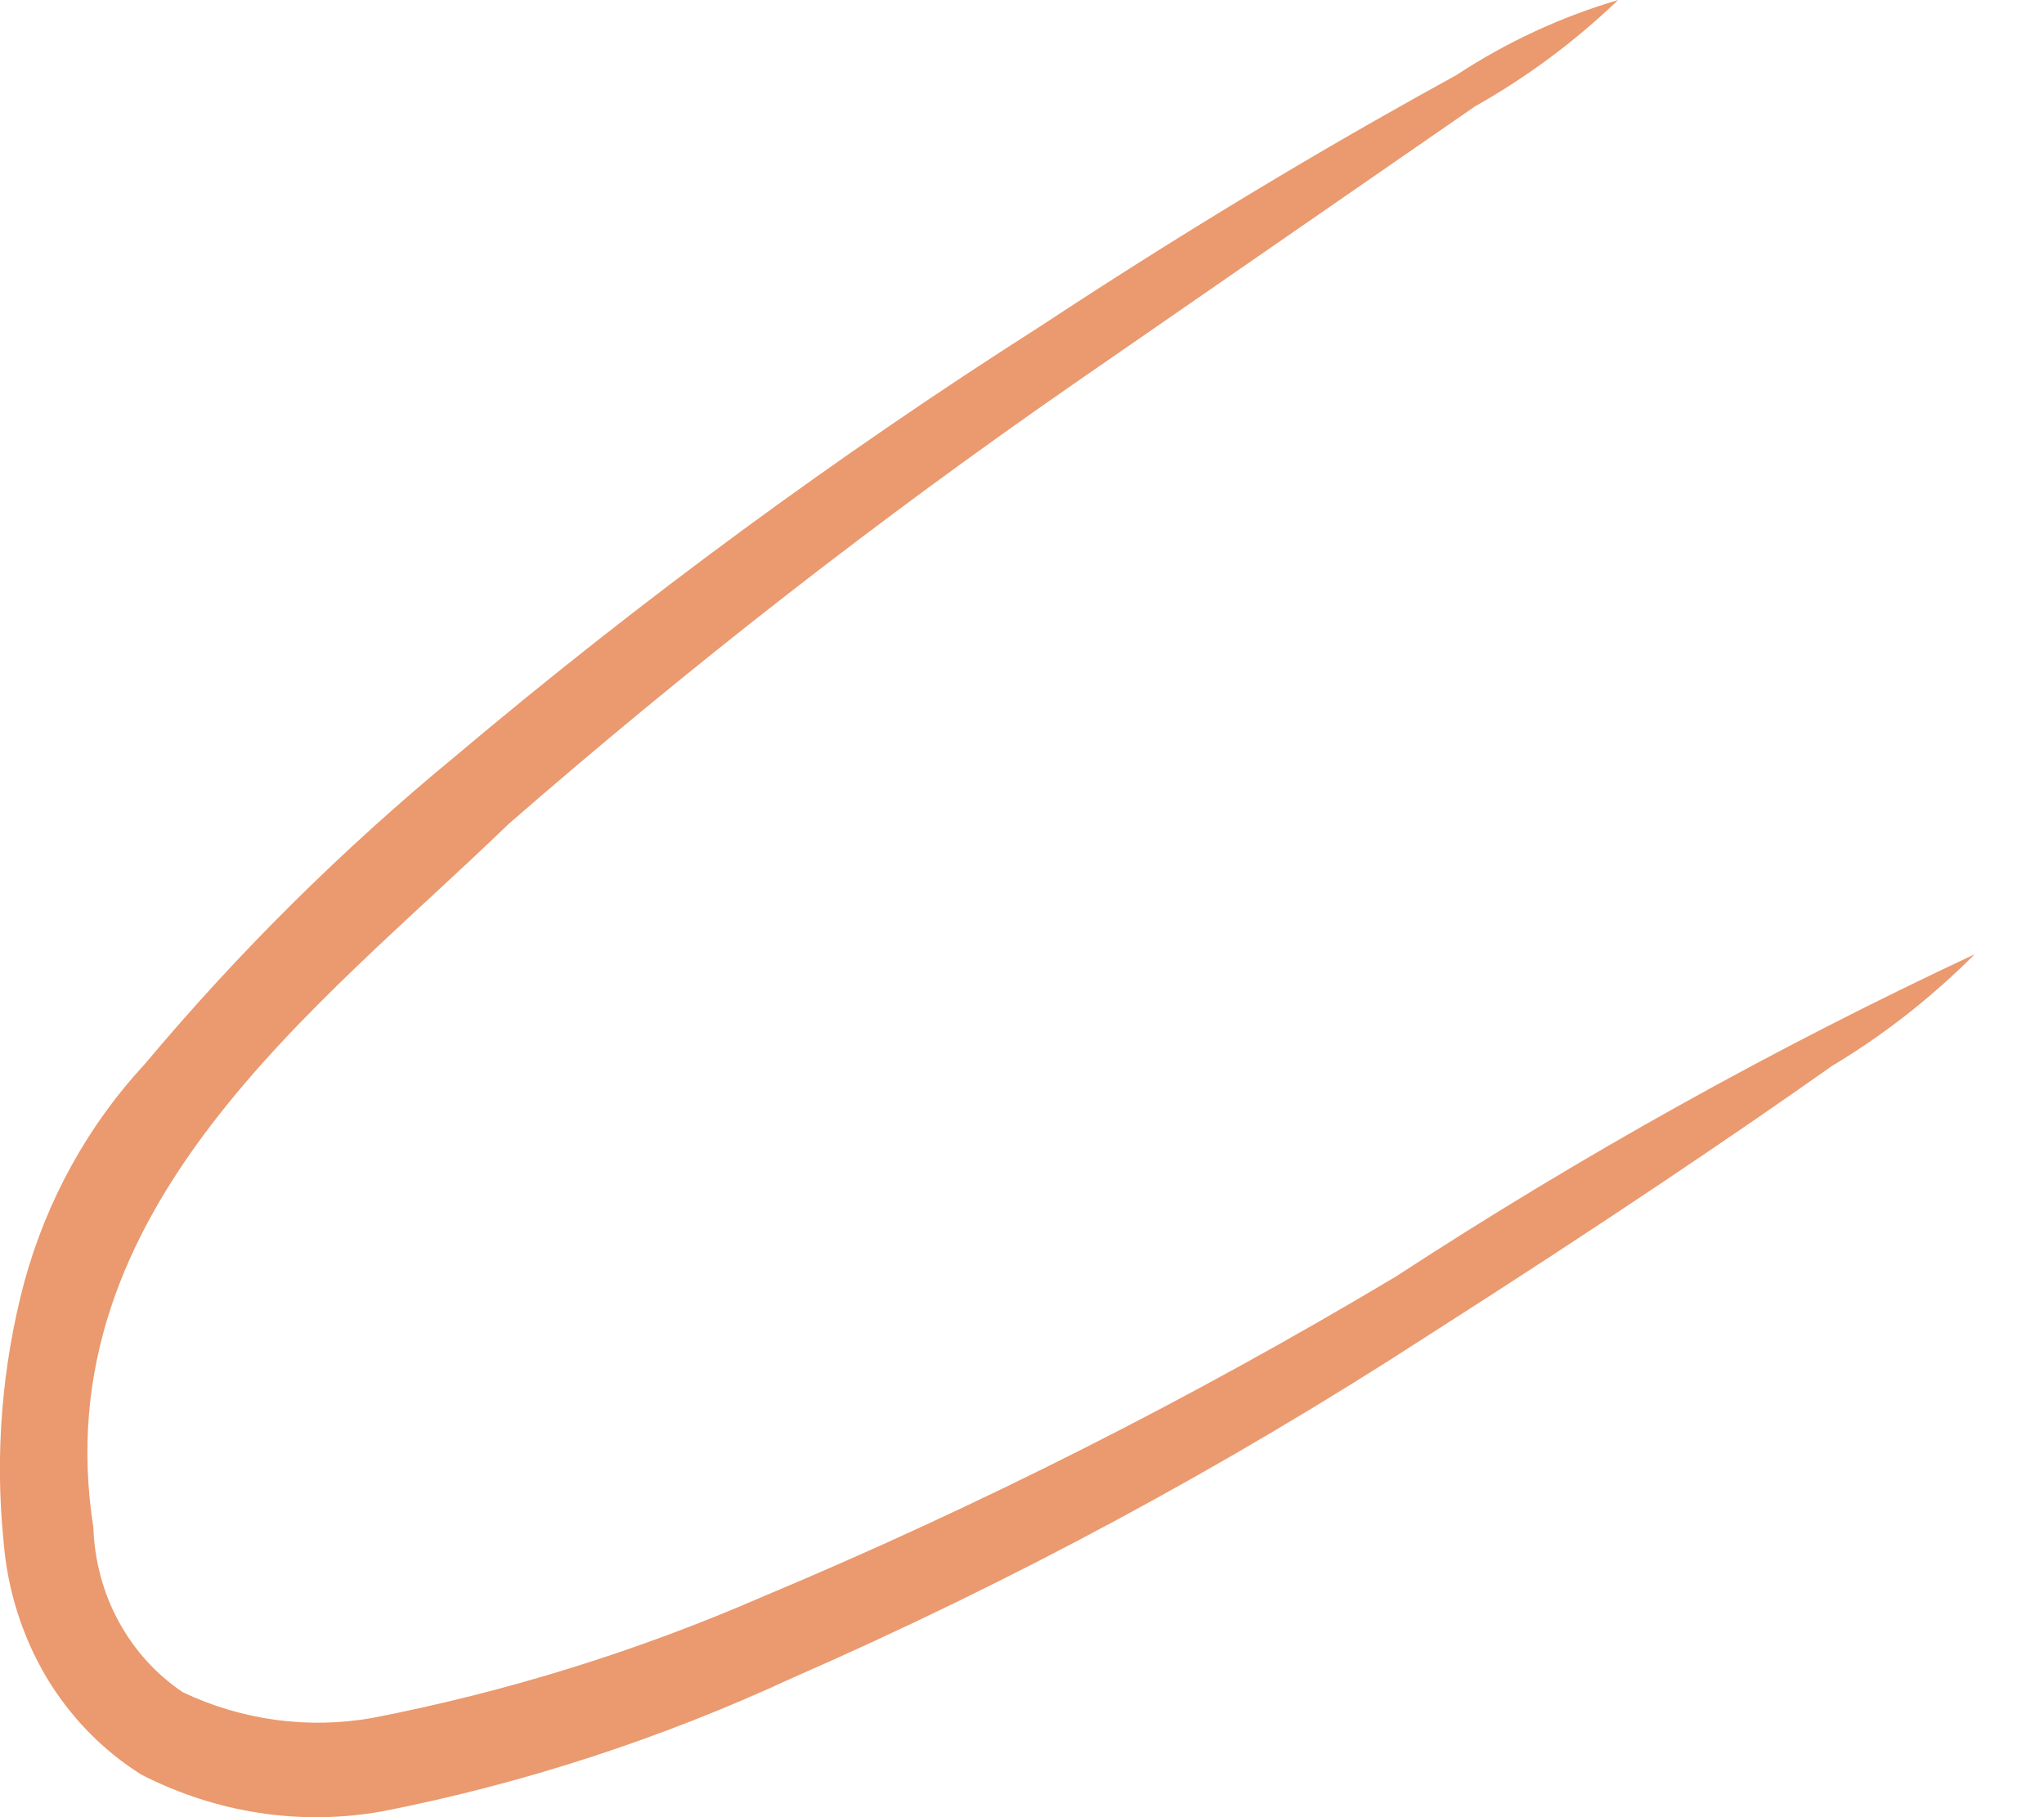<svg width="9" height="8" viewBox="0 0 9 8" fill="none" xmlns="http://www.w3.org/2000/svg">
<path d="M8.695 4.201C8.505 4.391 8.294 4.557 8.066 4.693C7.656 4.983 7.049 5.394 6.29 5.878C5.396 6.458 4.46 6.962 3.491 7.386C2.912 7.654 2.306 7.852 1.685 7.974C1.324 8.039 0.953 7.982 0.623 7.813C0.452 7.706 0.308 7.558 0.202 7.38C0.097 7.201 0.033 6.999 0.016 6.789C-0.023 6.405 0.008 6.016 0.107 5.644C0.206 5.282 0.389 4.952 0.638 4.684C1.053 4.189 1.511 3.736 2.004 3.33C2.824 2.639 3.686 2.006 4.583 1.435C5.342 0.935 5.972 0.572 6.412 0.331C6.634 0.185 6.874 0.074 7.125 0C6.934 0.183 6.723 0.34 6.495 0.468L4.735 1.685C3.87 2.284 3.037 2.933 2.239 3.628C1.405 4.435 0.191 5.321 0.411 6.724C0.416 6.87 0.454 7.013 0.523 7.139C0.592 7.266 0.689 7.372 0.805 7.45C1.067 7.574 1.357 7.613 1.64 7.563C2.227 7.449 2.802 7.271 3.354 7.031C4.314 6.629 5.247 6.157 6.146 5.62C6.965 5.086 7.816 4.612 8.695 4.201Z" fill="#EB996E"/>
</svg>
